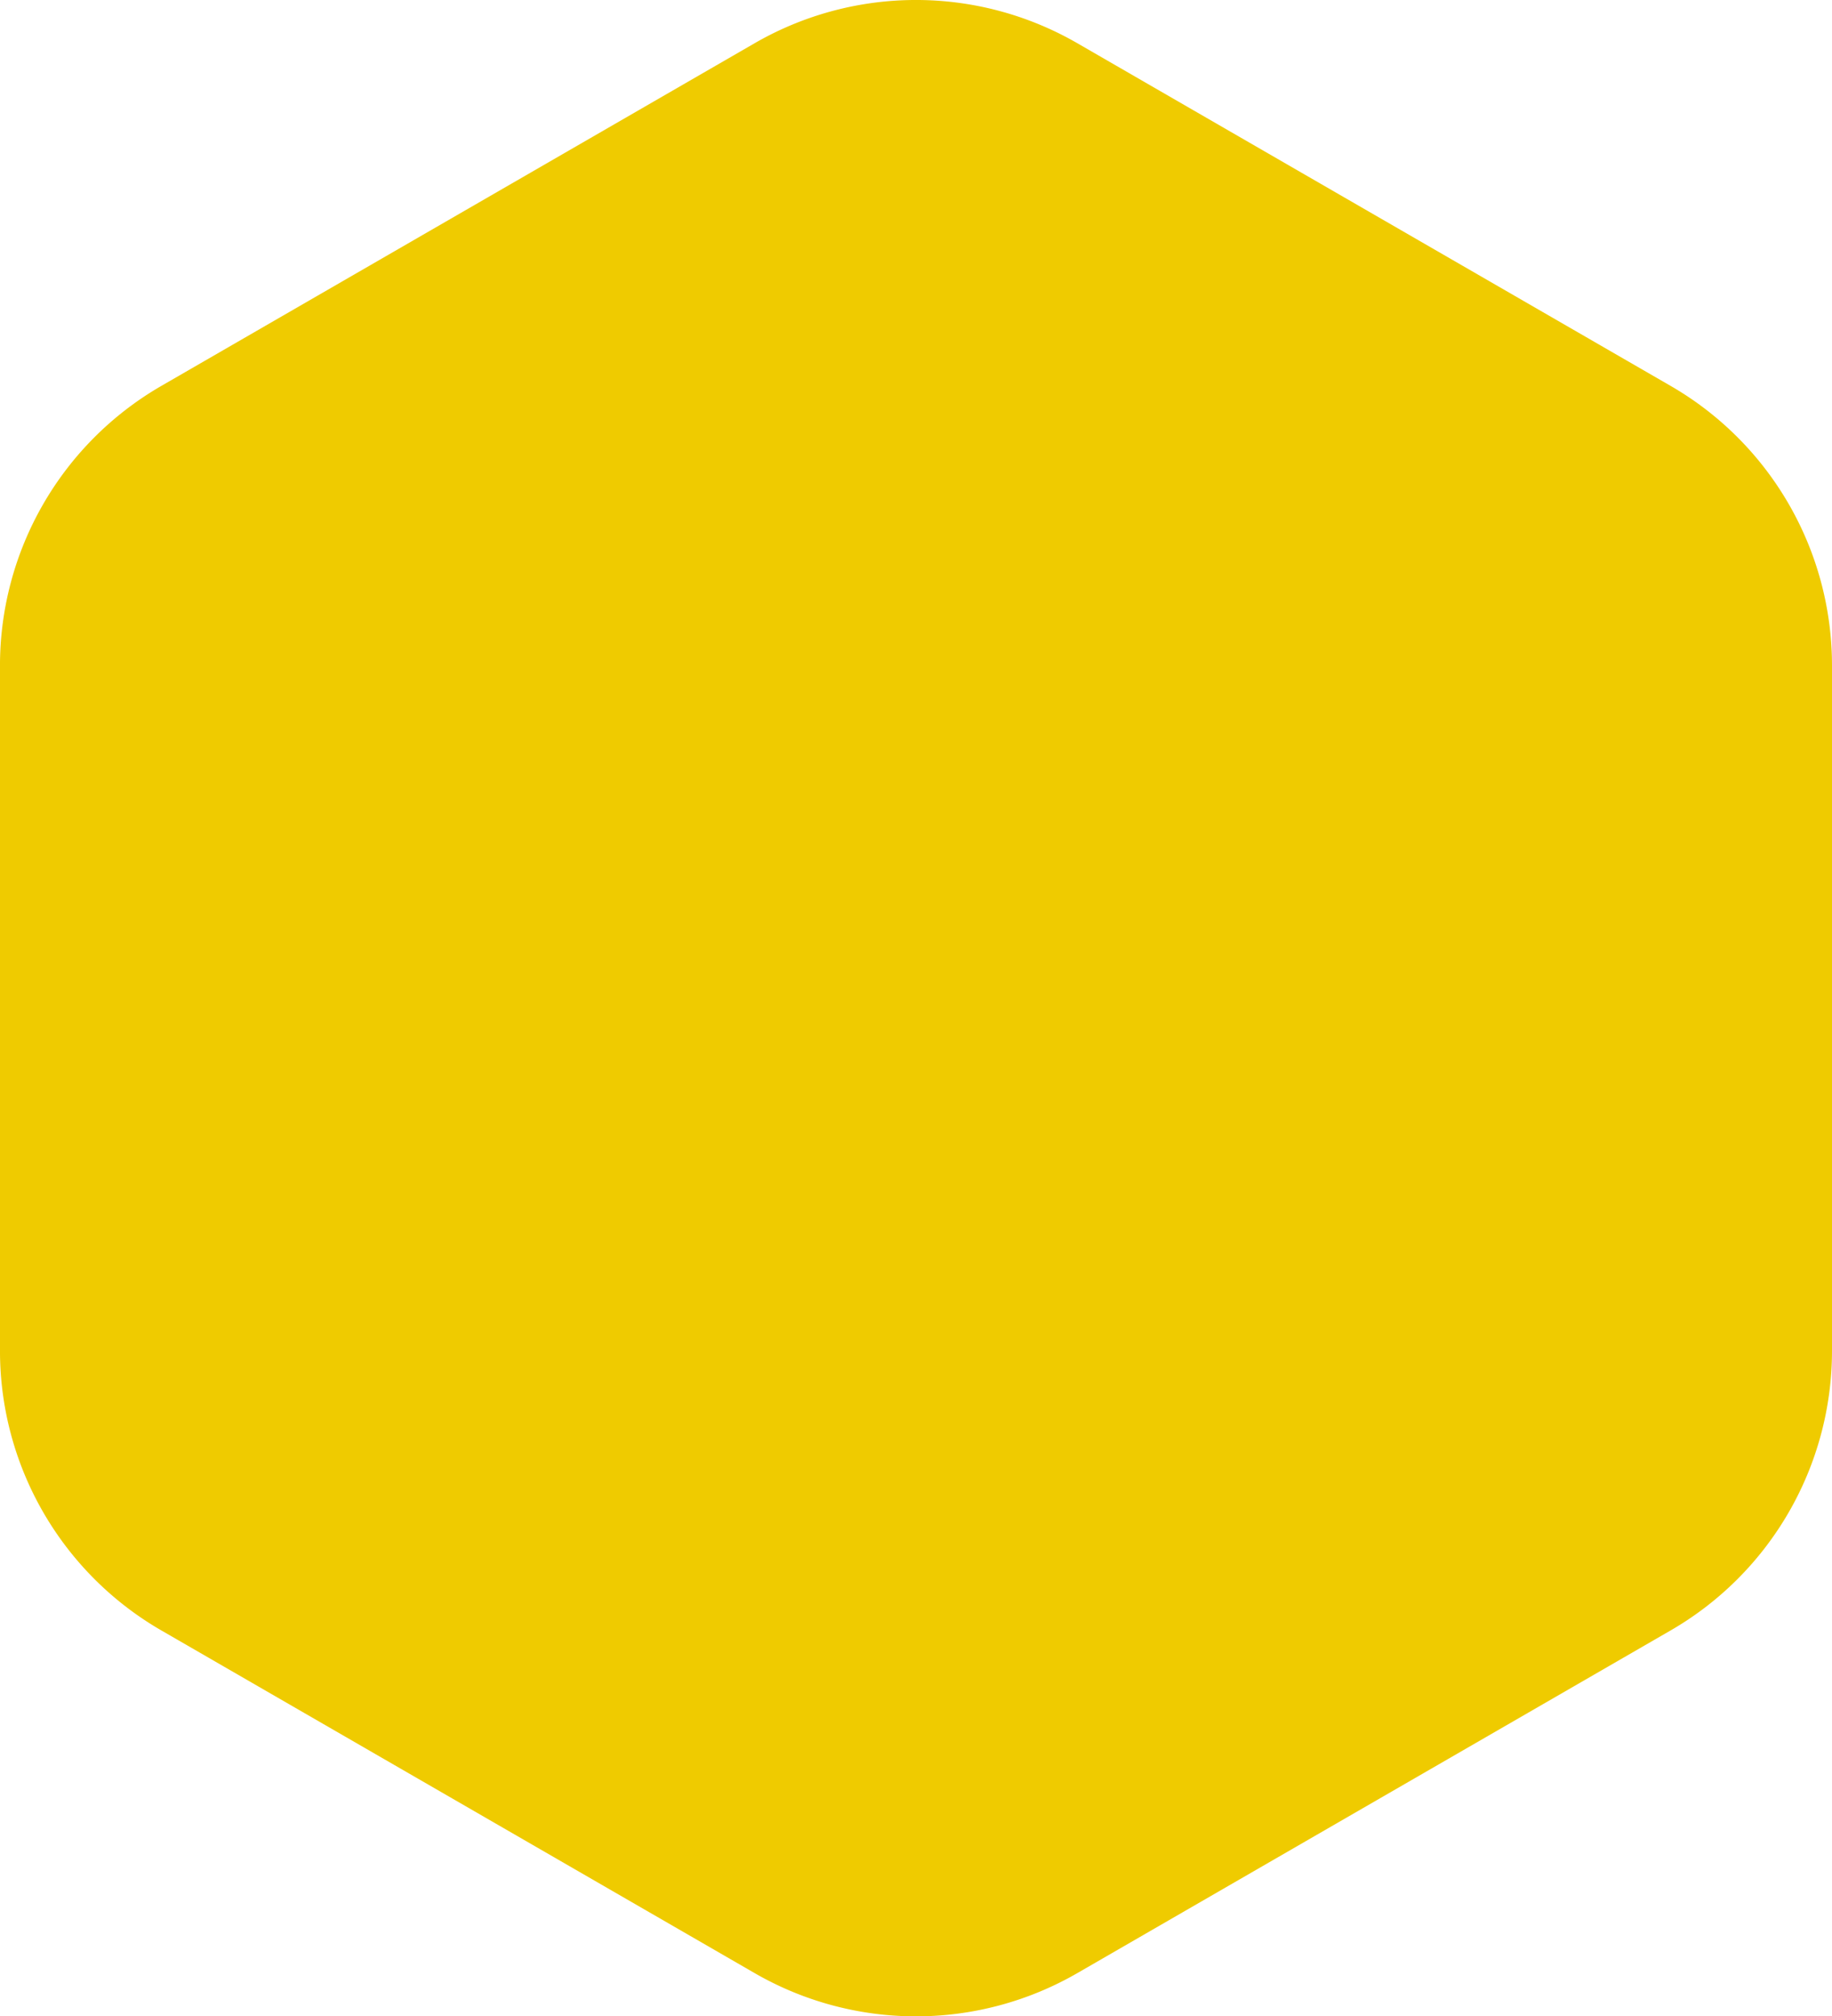 <svg id="Componente_9_1" data-name="Componente 9 – 1" xmlns="http://www.w3.org/2000/svg" width="220.363" height="242.441" viewBox="0 0 220.363 242.441">
  <path id="Caminho_128" data-name="Caminho 128" d="M2493.909,391.276v-82.4a38.823,38.823,0,0,0-19.412-33.621l-71.36-41.2a38.823,38.823,0,0,0-38.821,0l-71.36,41.2a38.824,38.824,0,0,0-19.412,33.621v82.4a38.824,38.824,0,0,0,19.412,33.621l71.36,41.2a38.823,38.823,0,0,0,38.821,0l71.36-41.2A38.823,38.823,0,0,0,2493.909,391.276Z" transform="translate(-2273.546 -228.856)" fill="#efcb00"/>
</svg>
